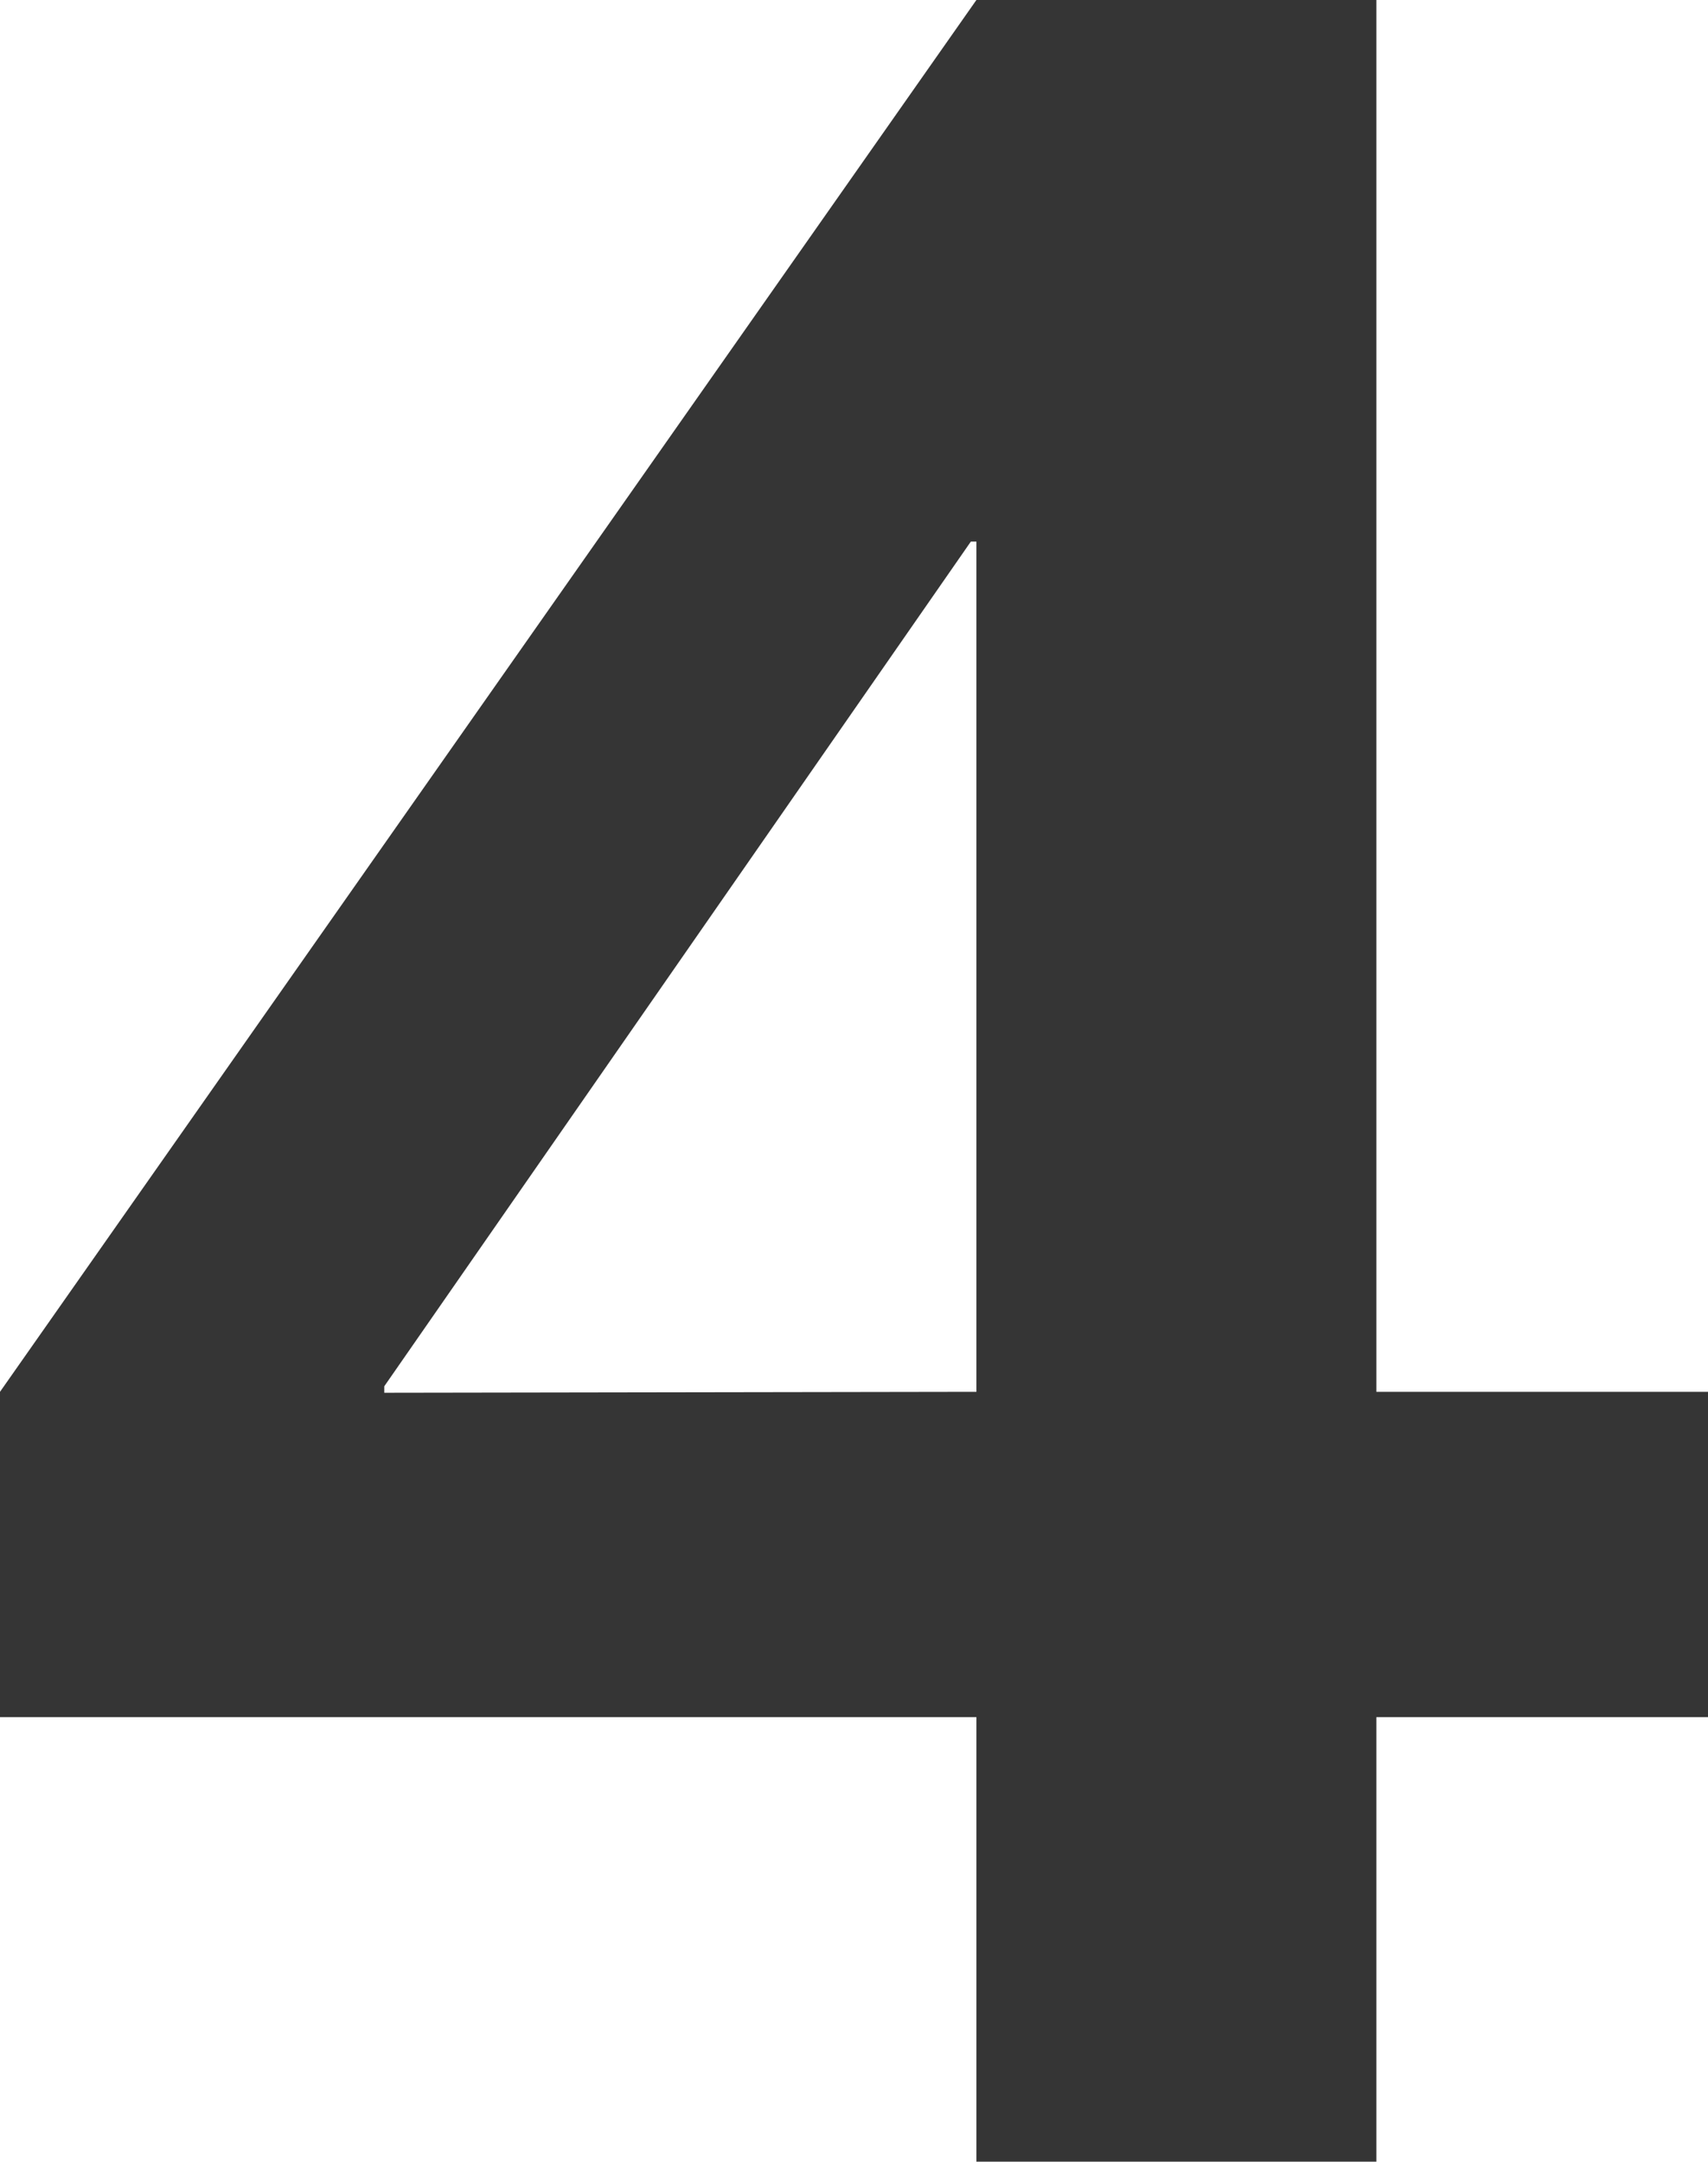 <svg xmlns="http://www.w3.org/2000/svg" viewBox="0 0 18.49 23.39"><defs><style>.cls-1{fill:#353535;}</style></defs><g id="レイヤー_2" data-name="レイヤー 2"><g id="レイヤー_1-2" data-name="レイヤー 1"><path class="cls-1" d="M14.9,15.06h3.59v3.52H14.9v4.81H10.57V18.58H0V15.06L10.57,0H14.9Zm-4.33,0V5.86h-.06L4.16,15v.07Z"/></g></g></svg>